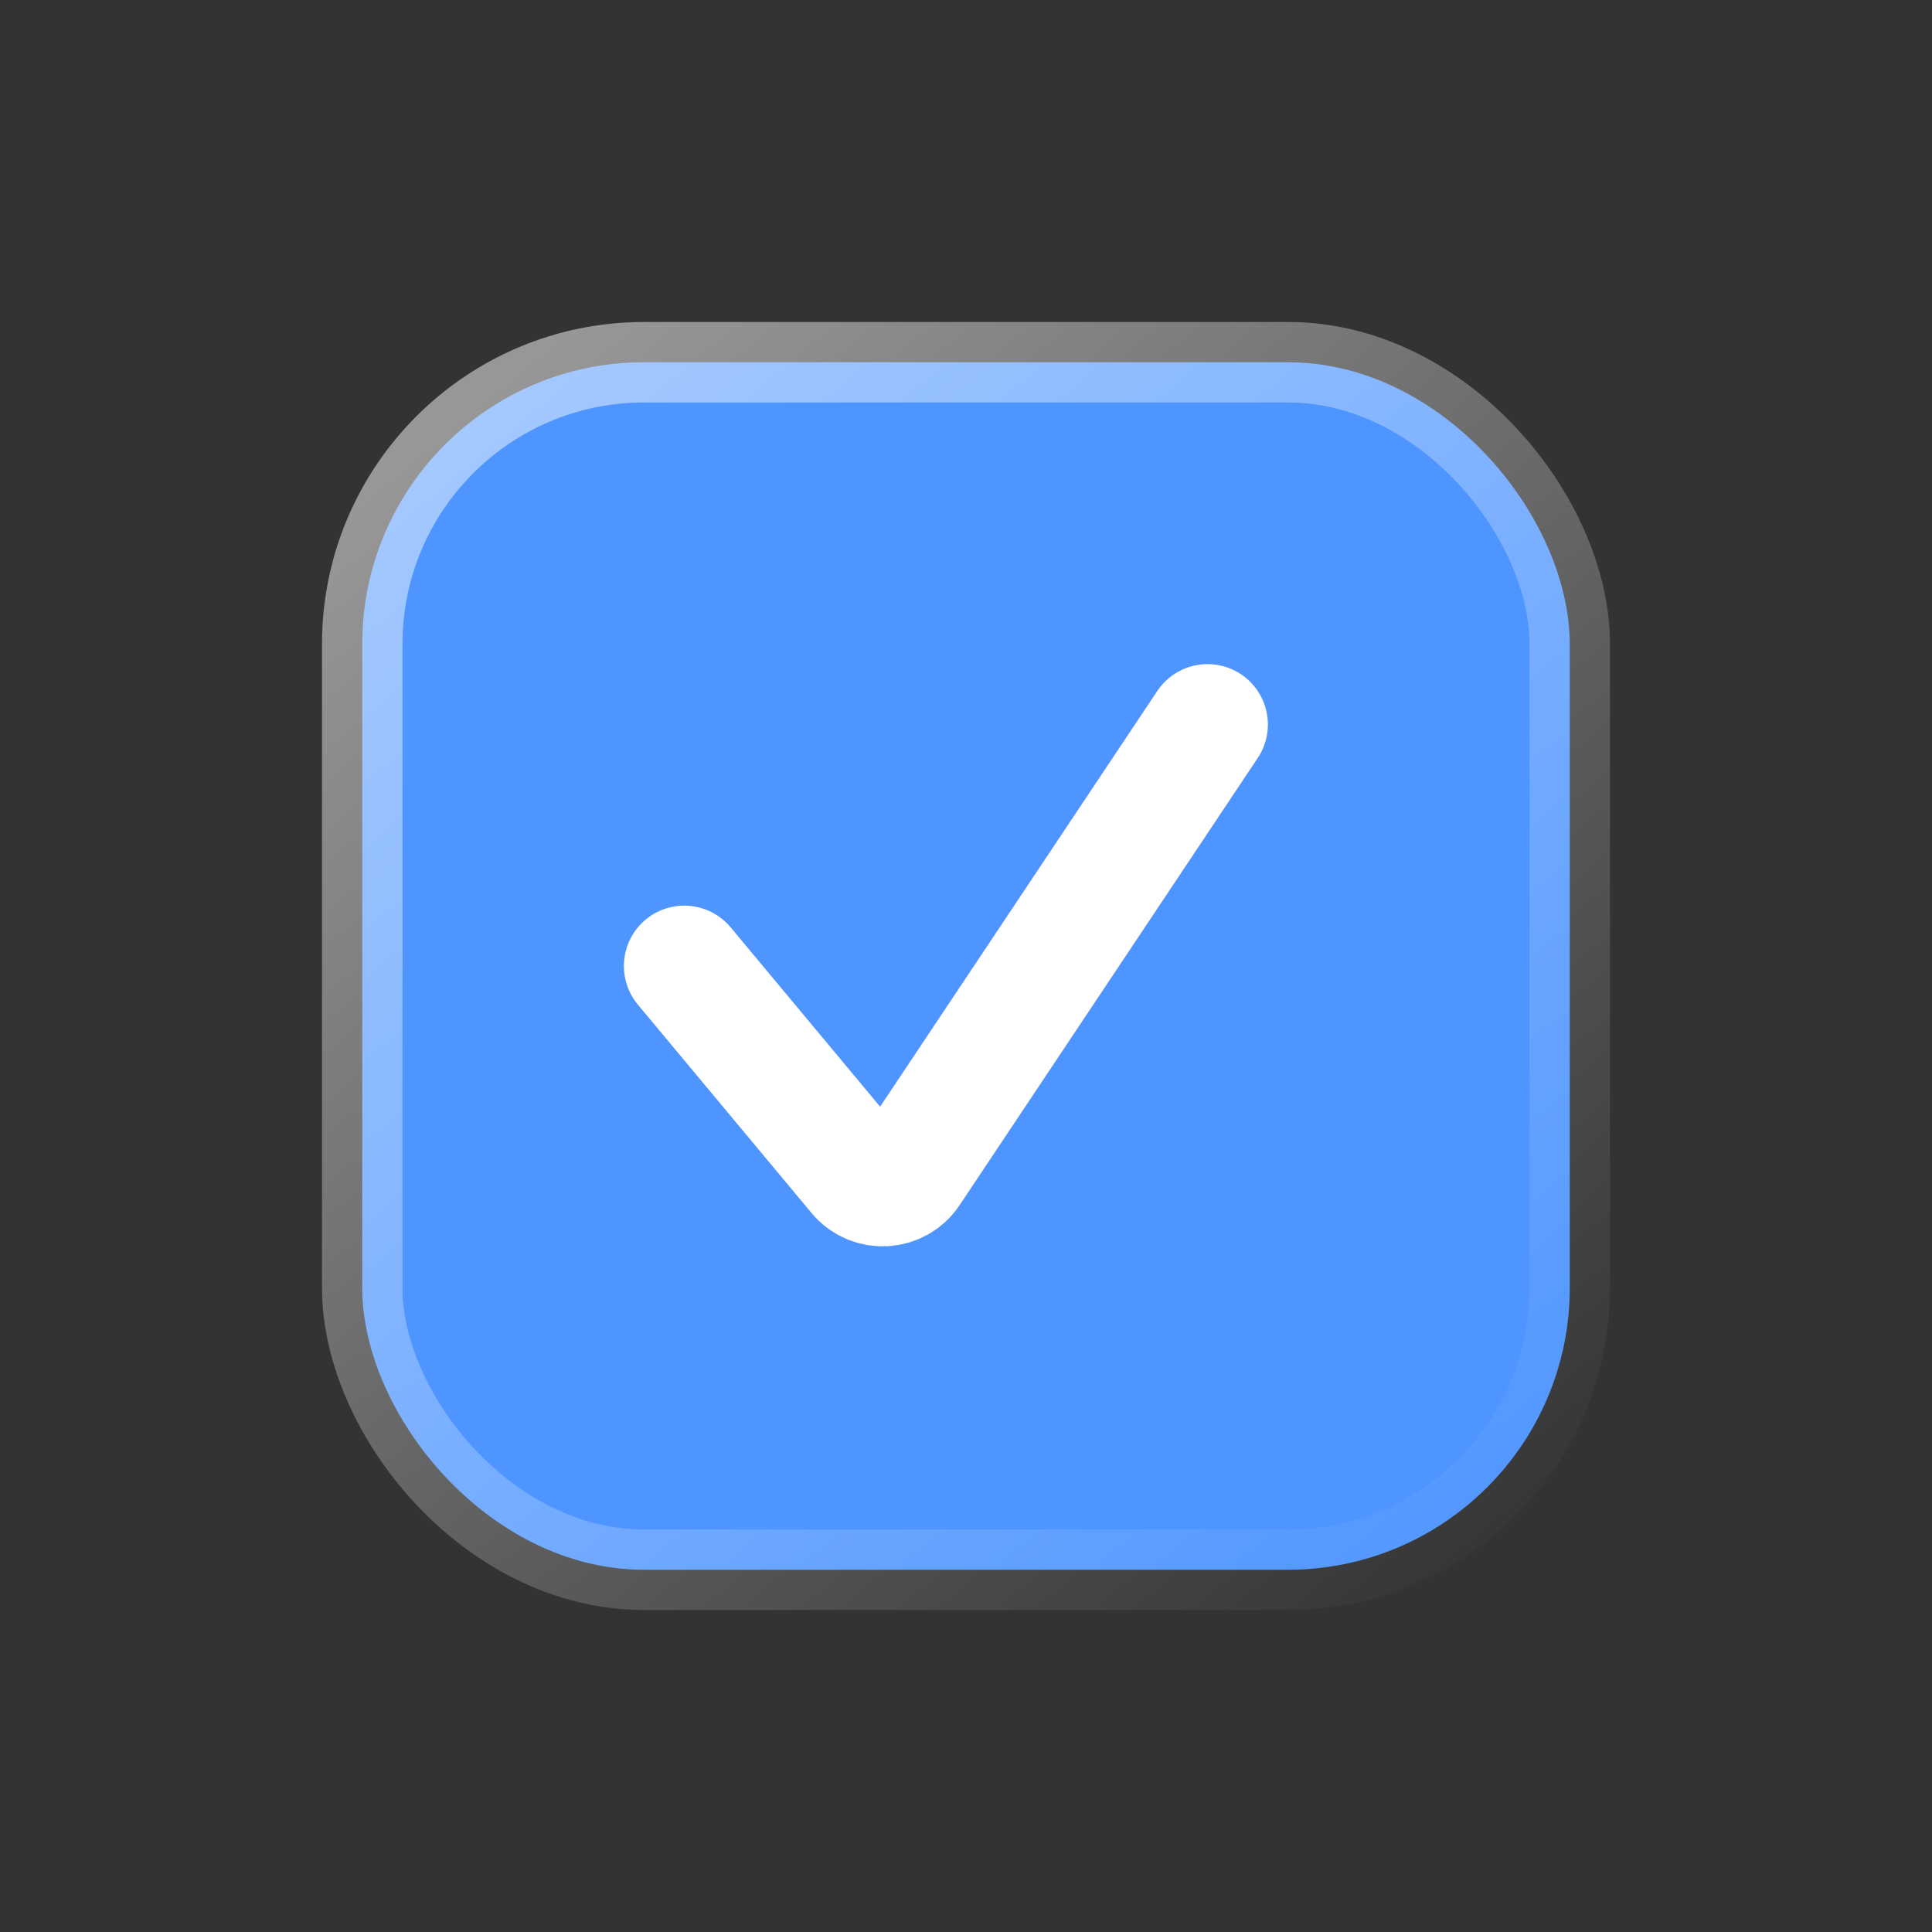 <svg width="24" height="24" viewBox="0 0 24 24" fill="none" xmlns="http://www.w3.org/2000/svg">
<rect x="0" y="0" width="24" height="24" fill="#333333" stroke="none"/>
<rect x="4.5" y="4.5" width="15" height="15" rx="3.5" fill="#4E95FF" stroke="url(#paint0_linear_1_1052)"/>
<path d="M8.5 12L10.657 14.588C10.828 14.794 11.149 14.777 11.297 14.554L15 9" stroke="white" stroke-width="1.5" stroke-linecap="round"/>
<defs>
<linearGradient id="paint0_linear_1_1052" x1="6" y1="5" x2="18.5" y2="20" gradientUnits="userSpaceOnUse">
<stop stop-color="white" stop-opacity="0.49"/>
<stop offset="1" stop-color="white" stop-opacity="0"/>
</linearGradient>
</defs>
</svg>
